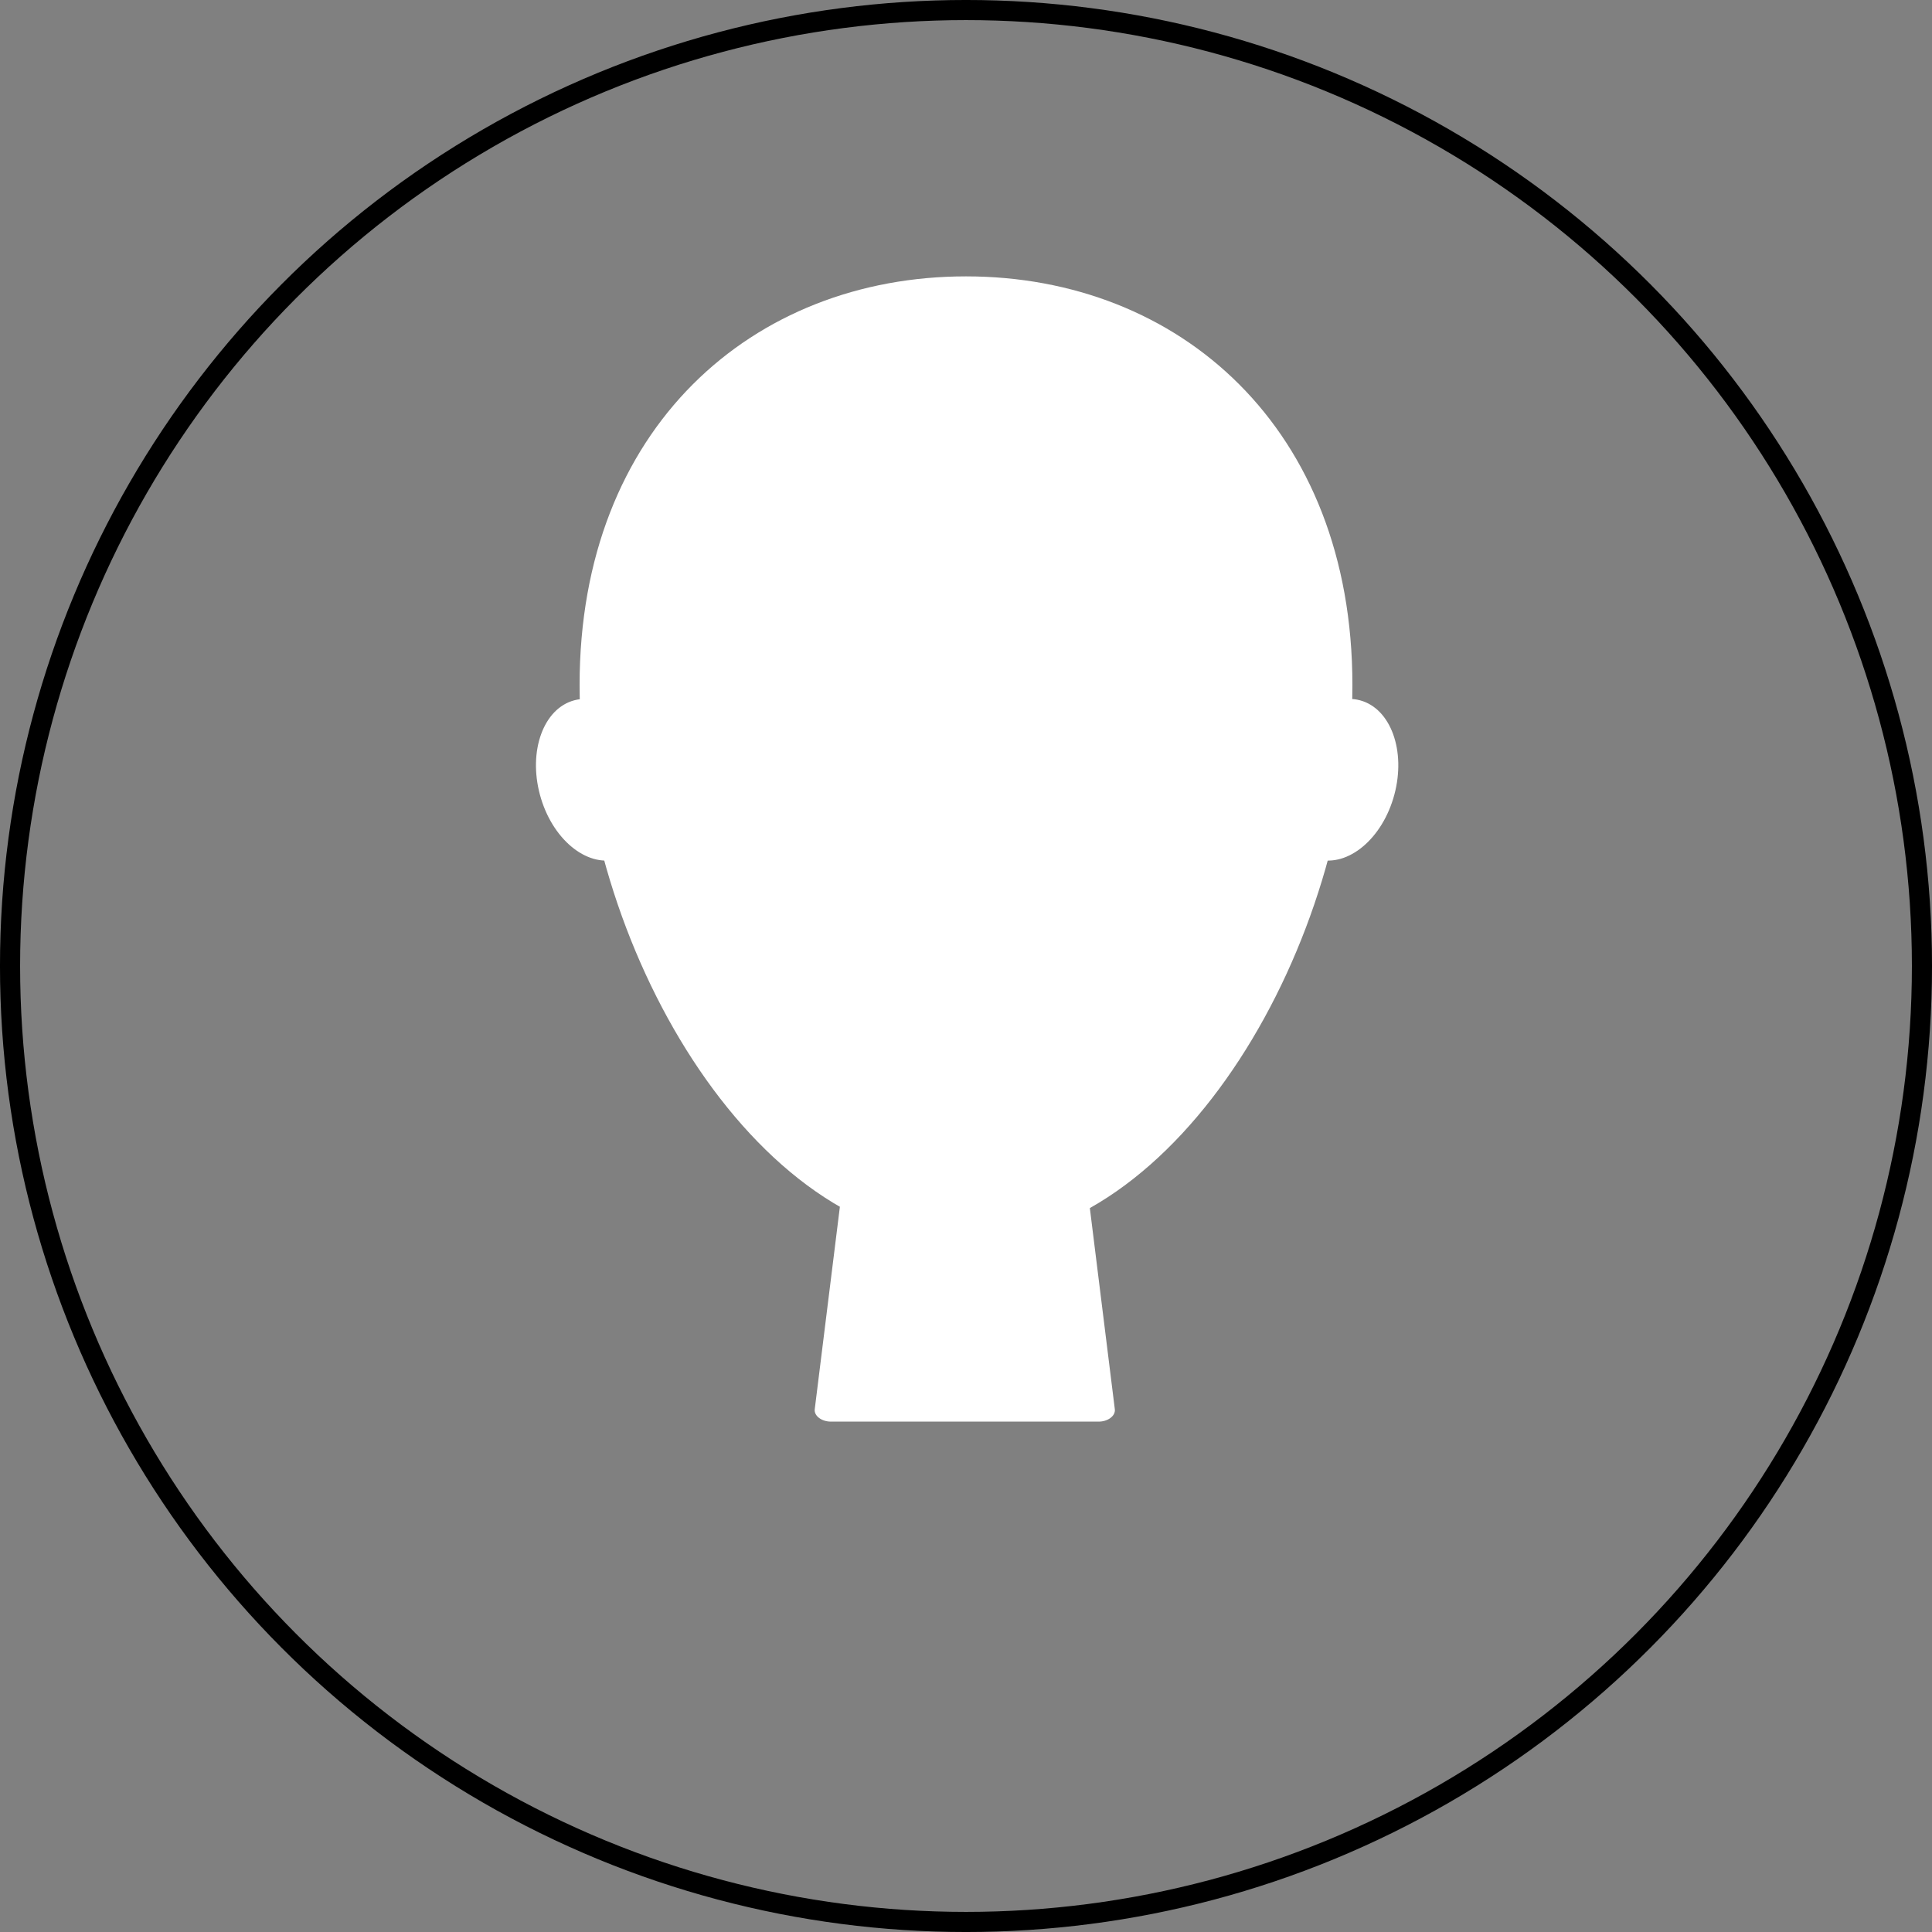 <?xml version="1.0" encoding="UTF-8" standalone="no"?>
<!-- Created with Inkscape (http://www.inkscape.org/) -->

<svg
   width="100mm"
   height="100mm"
   viewBox="0 0 100 100"
   version="1.1"
   id="svg5"
   inkscape:export-filename="C:\TRMO\RiderProjects\SpeechTimer\UI\wwwroot\images\Pause.png"
   inkscape:export-xdpi="114.77"
   inkscape:export-ydpi="114.77"
   sodipodi:docname="Face.svg"
   inkscape:version="1.1 (c68e22c387, 2021-05-23)"
   xmlns:inkscape="http://www.inkscape.org/namespaces/inkscape"
   xmlns:sodipodi="http://sodipodi.sourceforge.net/DTD/sodipodi-0.dtd"
   xmlns="http://www.w3.org/2000/svg"
   xmlns:svg="http://www.w3.org/2000/svg">
  <rect x="0" y="0" width="100" height="100" fill="#808080" stroke="none"/>
  <sodipodi:namedview
     id="namedview7"
     pagecolor="#ffffff"
     bordercolor="#666666"
     borderopacity="1.0"
     inkscape:pageshadow="2"
     inkscape:pageopacity="0.0"
     inkscape:pagecheckerboard="true"
     inkscape:document-units="mm"
     showgrid="false"
     inkscape:zoom="3.1072952"
     inkscape:cx="194.54219"
     inkscape:cy="193.89854"
     inkscape:window-width="1962"
     inkscape:window-height="1403"
     inkscape:window-x="2082"
     inkscape:window-y="0"
     inkscape:window-maximized="0"
     inkscape:current-layer="layer1" />
  <defs
     id="defs2" />
  <g
     inkscape:label="Layer 1"
     inkscape:groupmode="layer"
     id="layer1"
     transform="translate(-79.28,-88.136)">
    <path
       id="rect20354"
       style="opacity:1;fill:#ffffff;stroke-width:1.003;stroke-linecap:round;stroke-linejoin:round;fill-opacity:1"
       d="m 123.811,146.789 h 10.812 c 0.359,0 0.613,0.224 0.648,0.5 l 1.712,13.787 c 0.044,0.354 -0.371,0.642 -0.831,0.642 h -13.87 c -0.46,0 -0.875,-0.288 -0.831,-0.642 l 1.712,-13.787 c 0.034,-0.276 0.289,-0.5 0.648,-0.5 z"
       sodipodi:nodetypes="sssssssss" />
    <circle
       style="fill:none;fill-opacity:1;stroke:#000000;stroke-width:1.041;stroke-linecap:round;stroke-linejoin:round;stroke-miterlimit:4;stroke-dasharray:none;stroke-opacity:1"
       id="path13013"
       cx="129.28"
       cy="138.136"
       r="49.48" />
    <path
       id="path13973"
       style="opacity:1;fill:#ffffff;stroke-width:0.906;stroke-linecap:round;stroke-linejoin:round;fill-opacity:1"
       d="m 149.28,123.588 c 0,13.287 -8.954,28.853 -20,28.853 -11.046,-1e-5 -20,-15.566 -20,-28.853 0,-13.287 8.954,-21.147 20,-21.147 11.046,0 20,7.86 20,21.147 z"
       sodipodi:nodetypes="sssss" />
    <ellipse
       style="opacity:1;fill:#ffffff;fill-opacity:1;stroke:none;stroke-width:1;stroke-linecap:round;stroke-linejoin:round;stroke-miterlimit:4;stroke-dasharray:none;stroke-opacity:1"
       id="path20862"
       cx="73.095"
       cy="152.615"
       rx="2.98"
       ry="4.257"
       transform="rotate(-15)" />
    <ellipse
       style="opacity:1;fill:#ffffff;fill-opacity:1;stroke:none;stroke-width:1;stroke-linecap:round;stroke-linejoin:round;stroke-miterlimit:4;stroke-dasharray:none;stroke-opacity:1"
       id="ellipse21024"
       cx="176.768"
       cy="85.664"
       rx="2.98"
       ry="4.257"
       transform="rotate(15)" />
  </g>
</svg>
